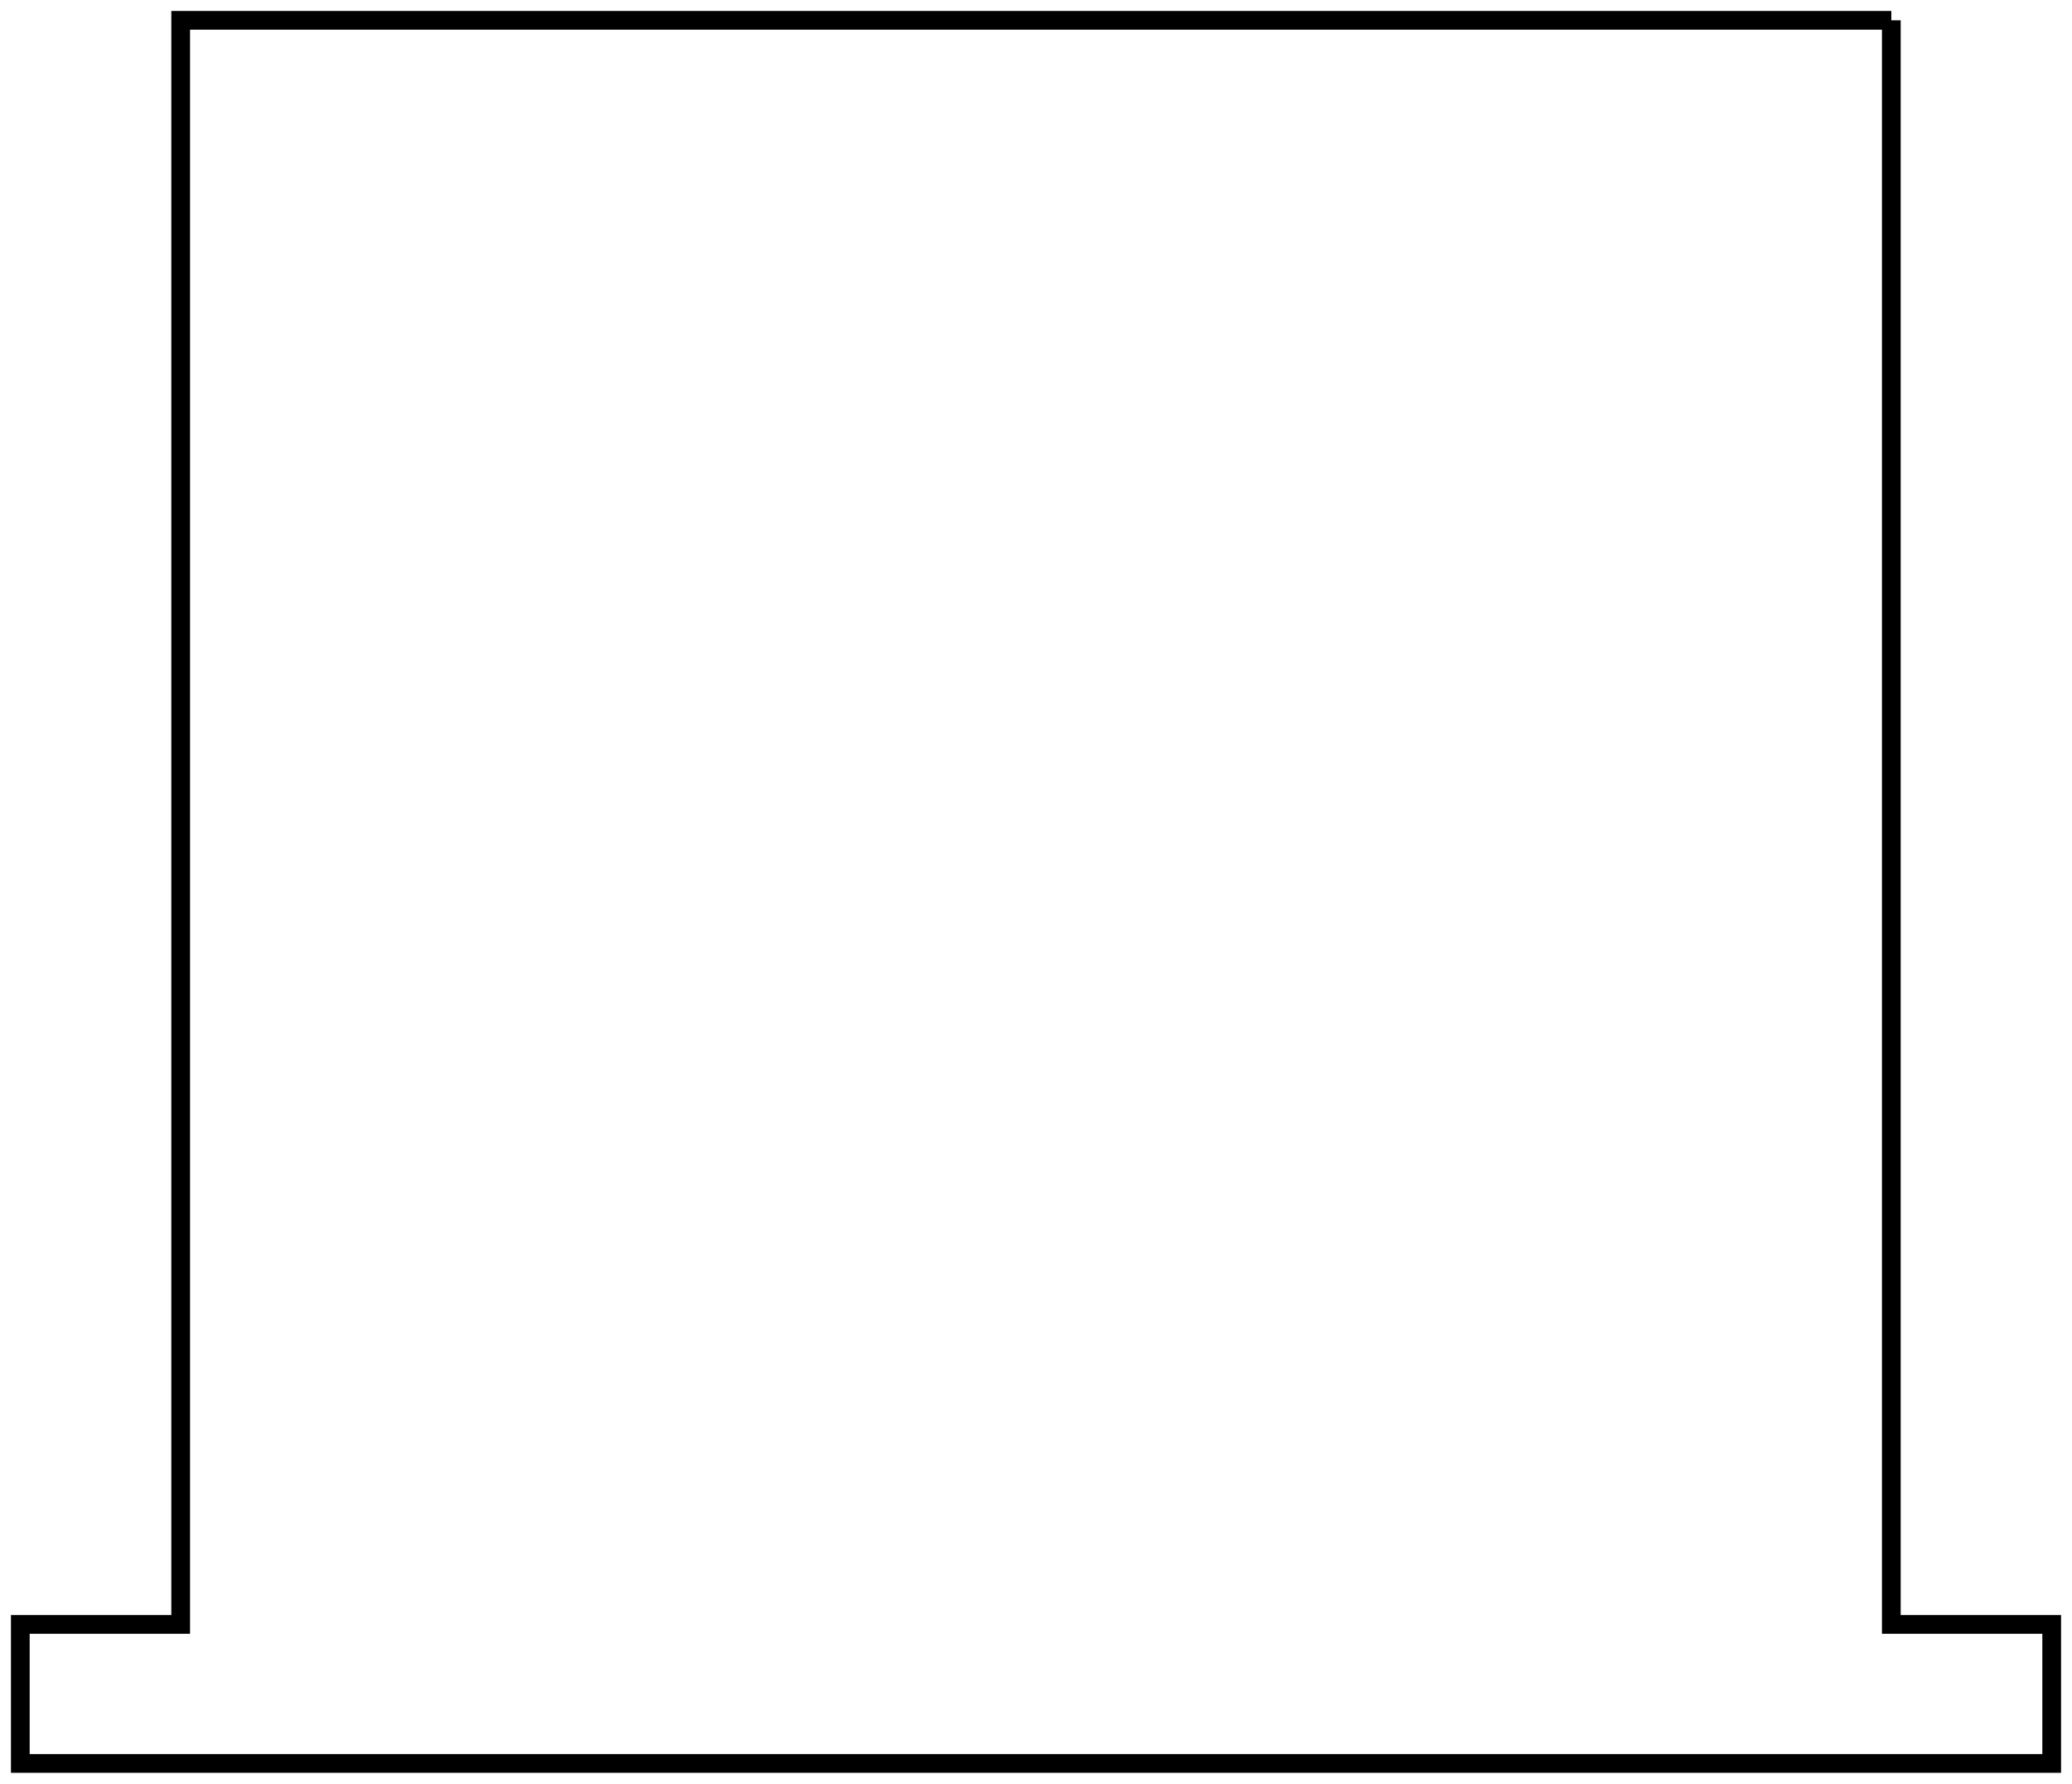 <?xml version="1.0"?>
<!DOCTYPE svg PUBLIC "-//W3C//DTD SVG 1.1//EN" "http://www.w3.org/Graphics/SVG/1.1/DTD/svg11.dtd">
<svg width="38.76mm" height="33.36mm" viewBox="0 0 38.76 33.36" xmlns="http://www.w3.org/2000/svg" version="1.1">
<g id="Sketch009" transform="translate(35.38,34.98) scale(1,-1)">
<path id="Sketch009_w0000"  d="M -1.31827433304e-14 34.6 L -6.52140518266e-15 4.6 L 3.0 4.6 L 3.0 2.0 L -35.0 2.0 L -35.0 4.6 L -32.0 4.6 L -32.0 34.6 L -1.31827433304e-14 34.6 " stroke="#000000" stroke-width="0.35 px" style="stroke-width:0.35;stroke-miterlimit:4;stroke-dasharray:none;fill:none;fill-rule: evenodd "/>
<title>Sketch009</title>
</g>
</svg>